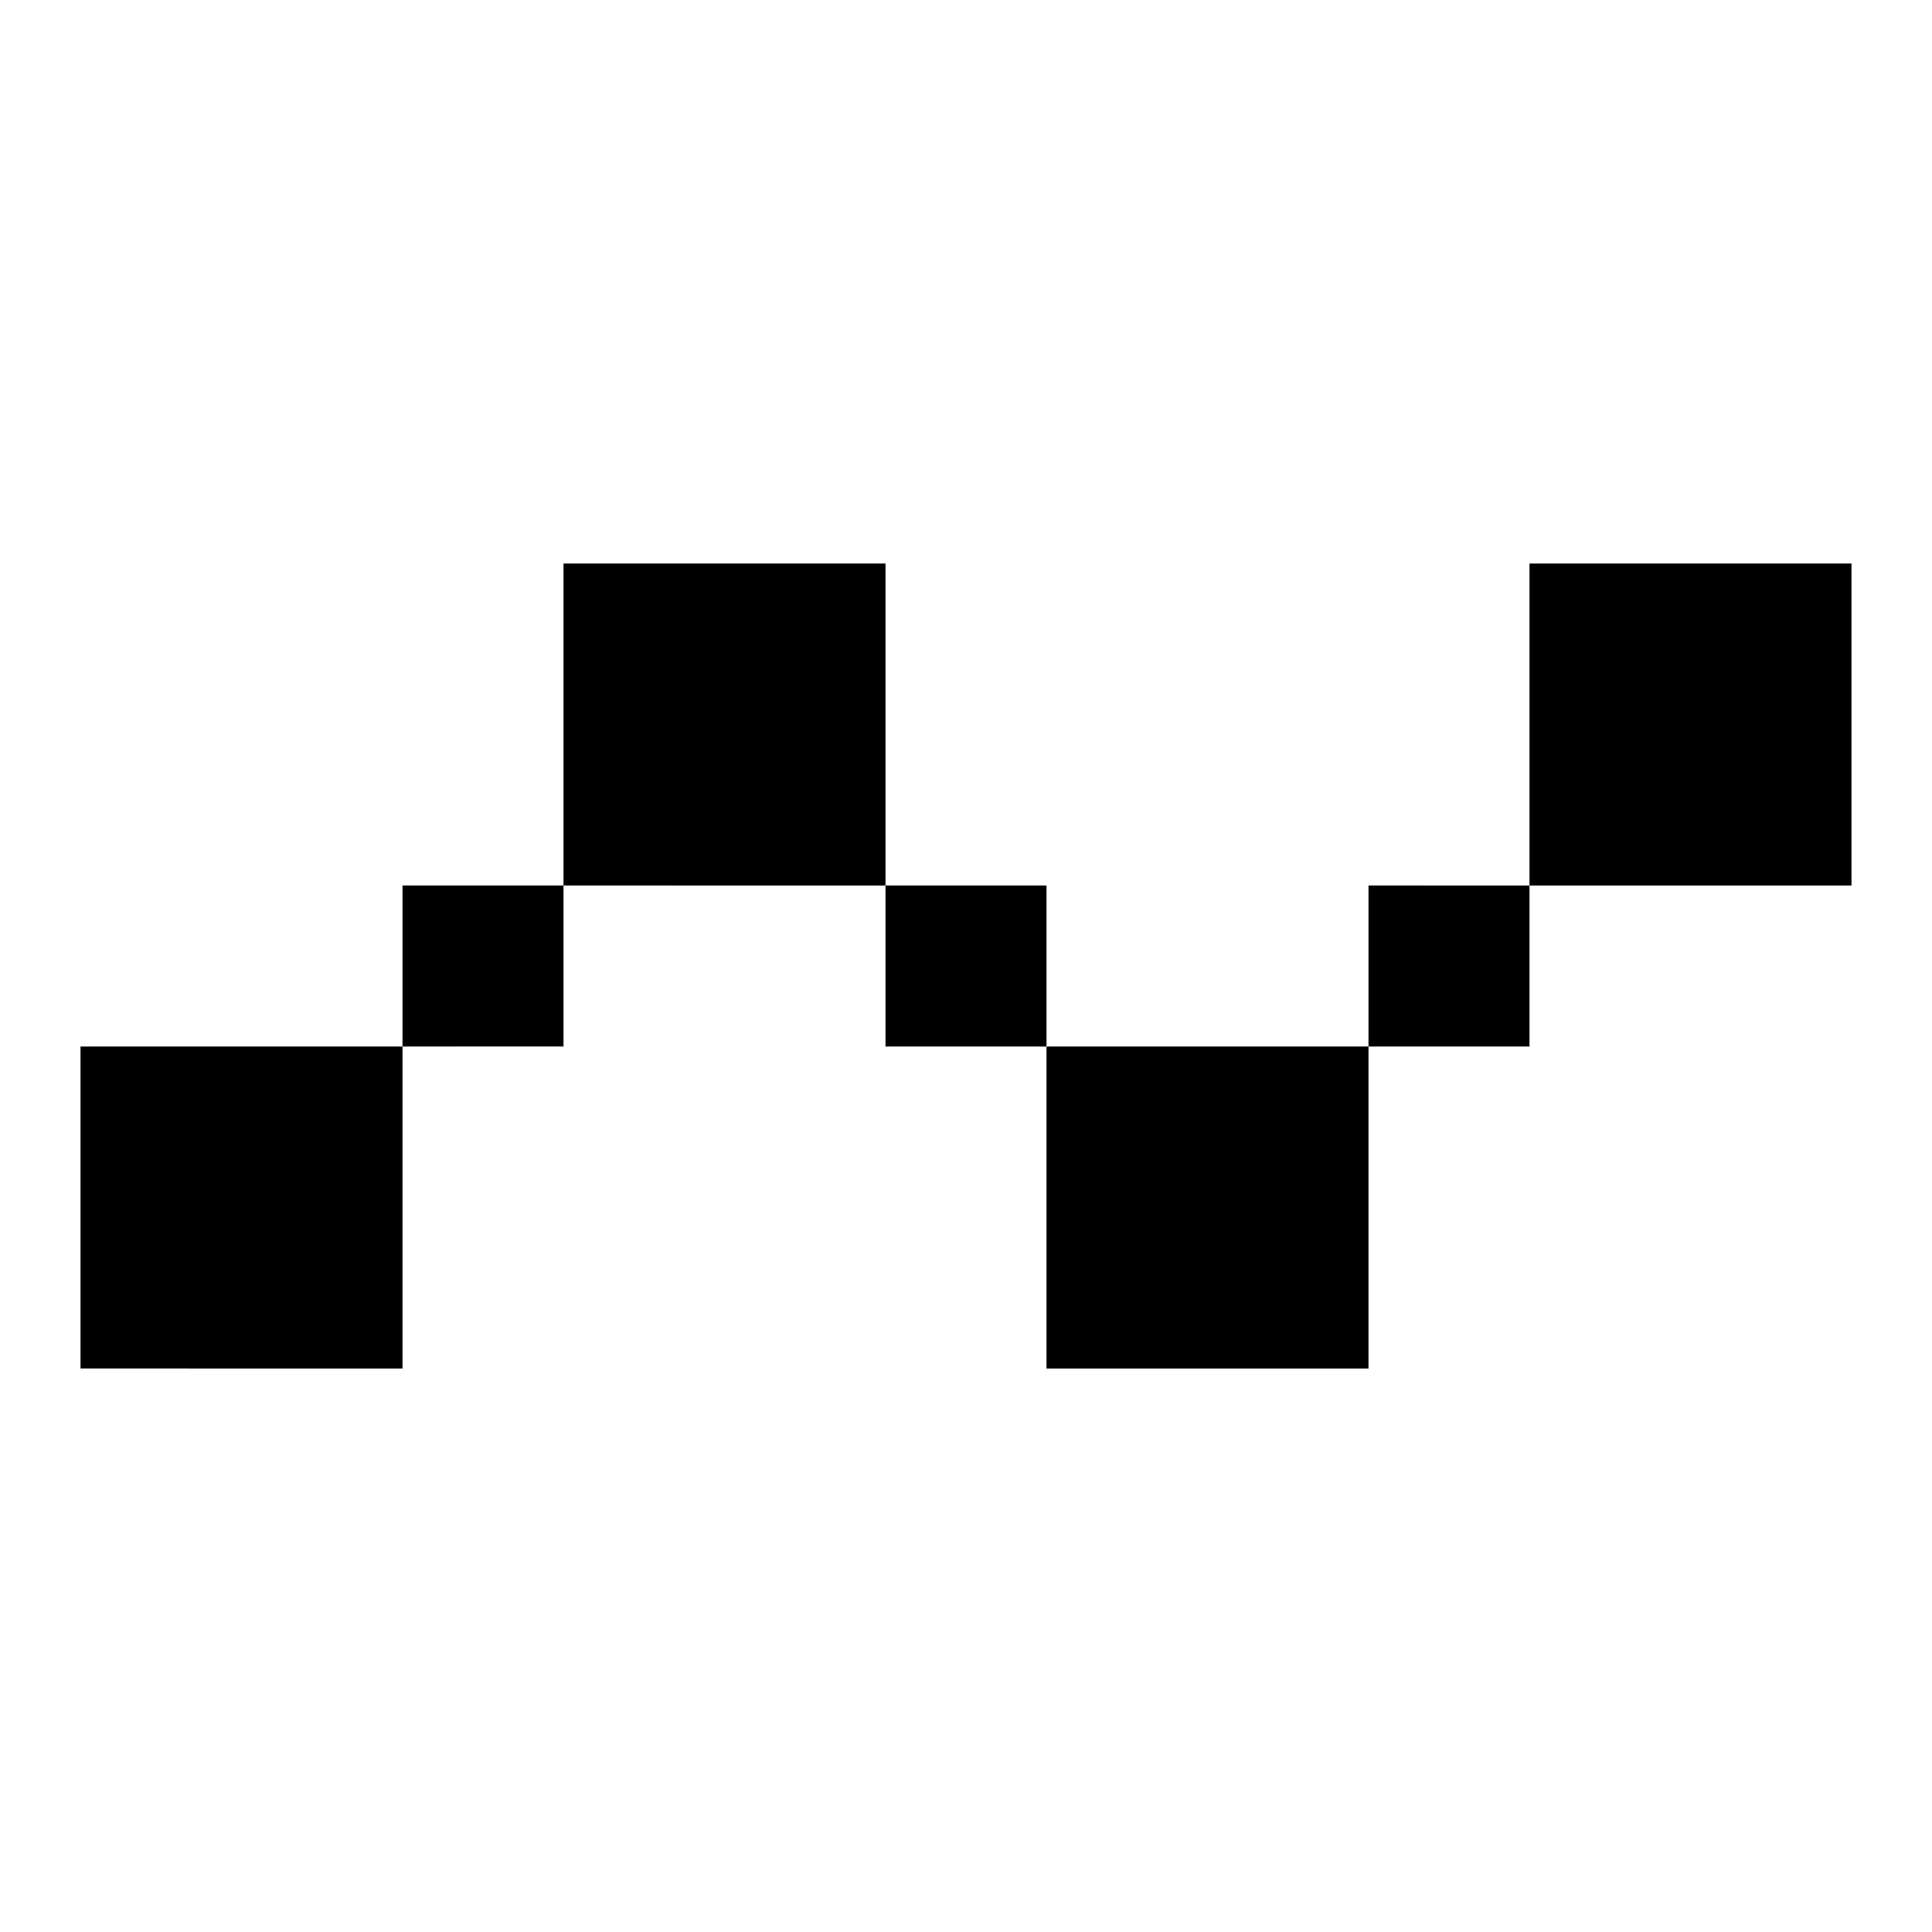 <svg xmlns="http://www.w3.org/2000/svg" width="24" height="24" viewBox="0 0 24 24">
  <g id="timeline" transform="translate(9843.059 622.195)">
    <rect id="Rectangle_151782" data-name="Rectangle 151782" width="24" height="24" transform="translate(-9843.059 -622.195)" fill="#fff"/>
    <path id="timeline-2" data-name="timeline" d="M7,7h4v4H7ZM5,13V11H7v2Zm0,0v4H1V13Zm8,0H11V11h2Zm4,0H13v4h4Zm2-2v2H17V11Zm0,0h4V7H19Z" transform="translate(-9843.059 -622.195)"/>
  </g>
</svg>
